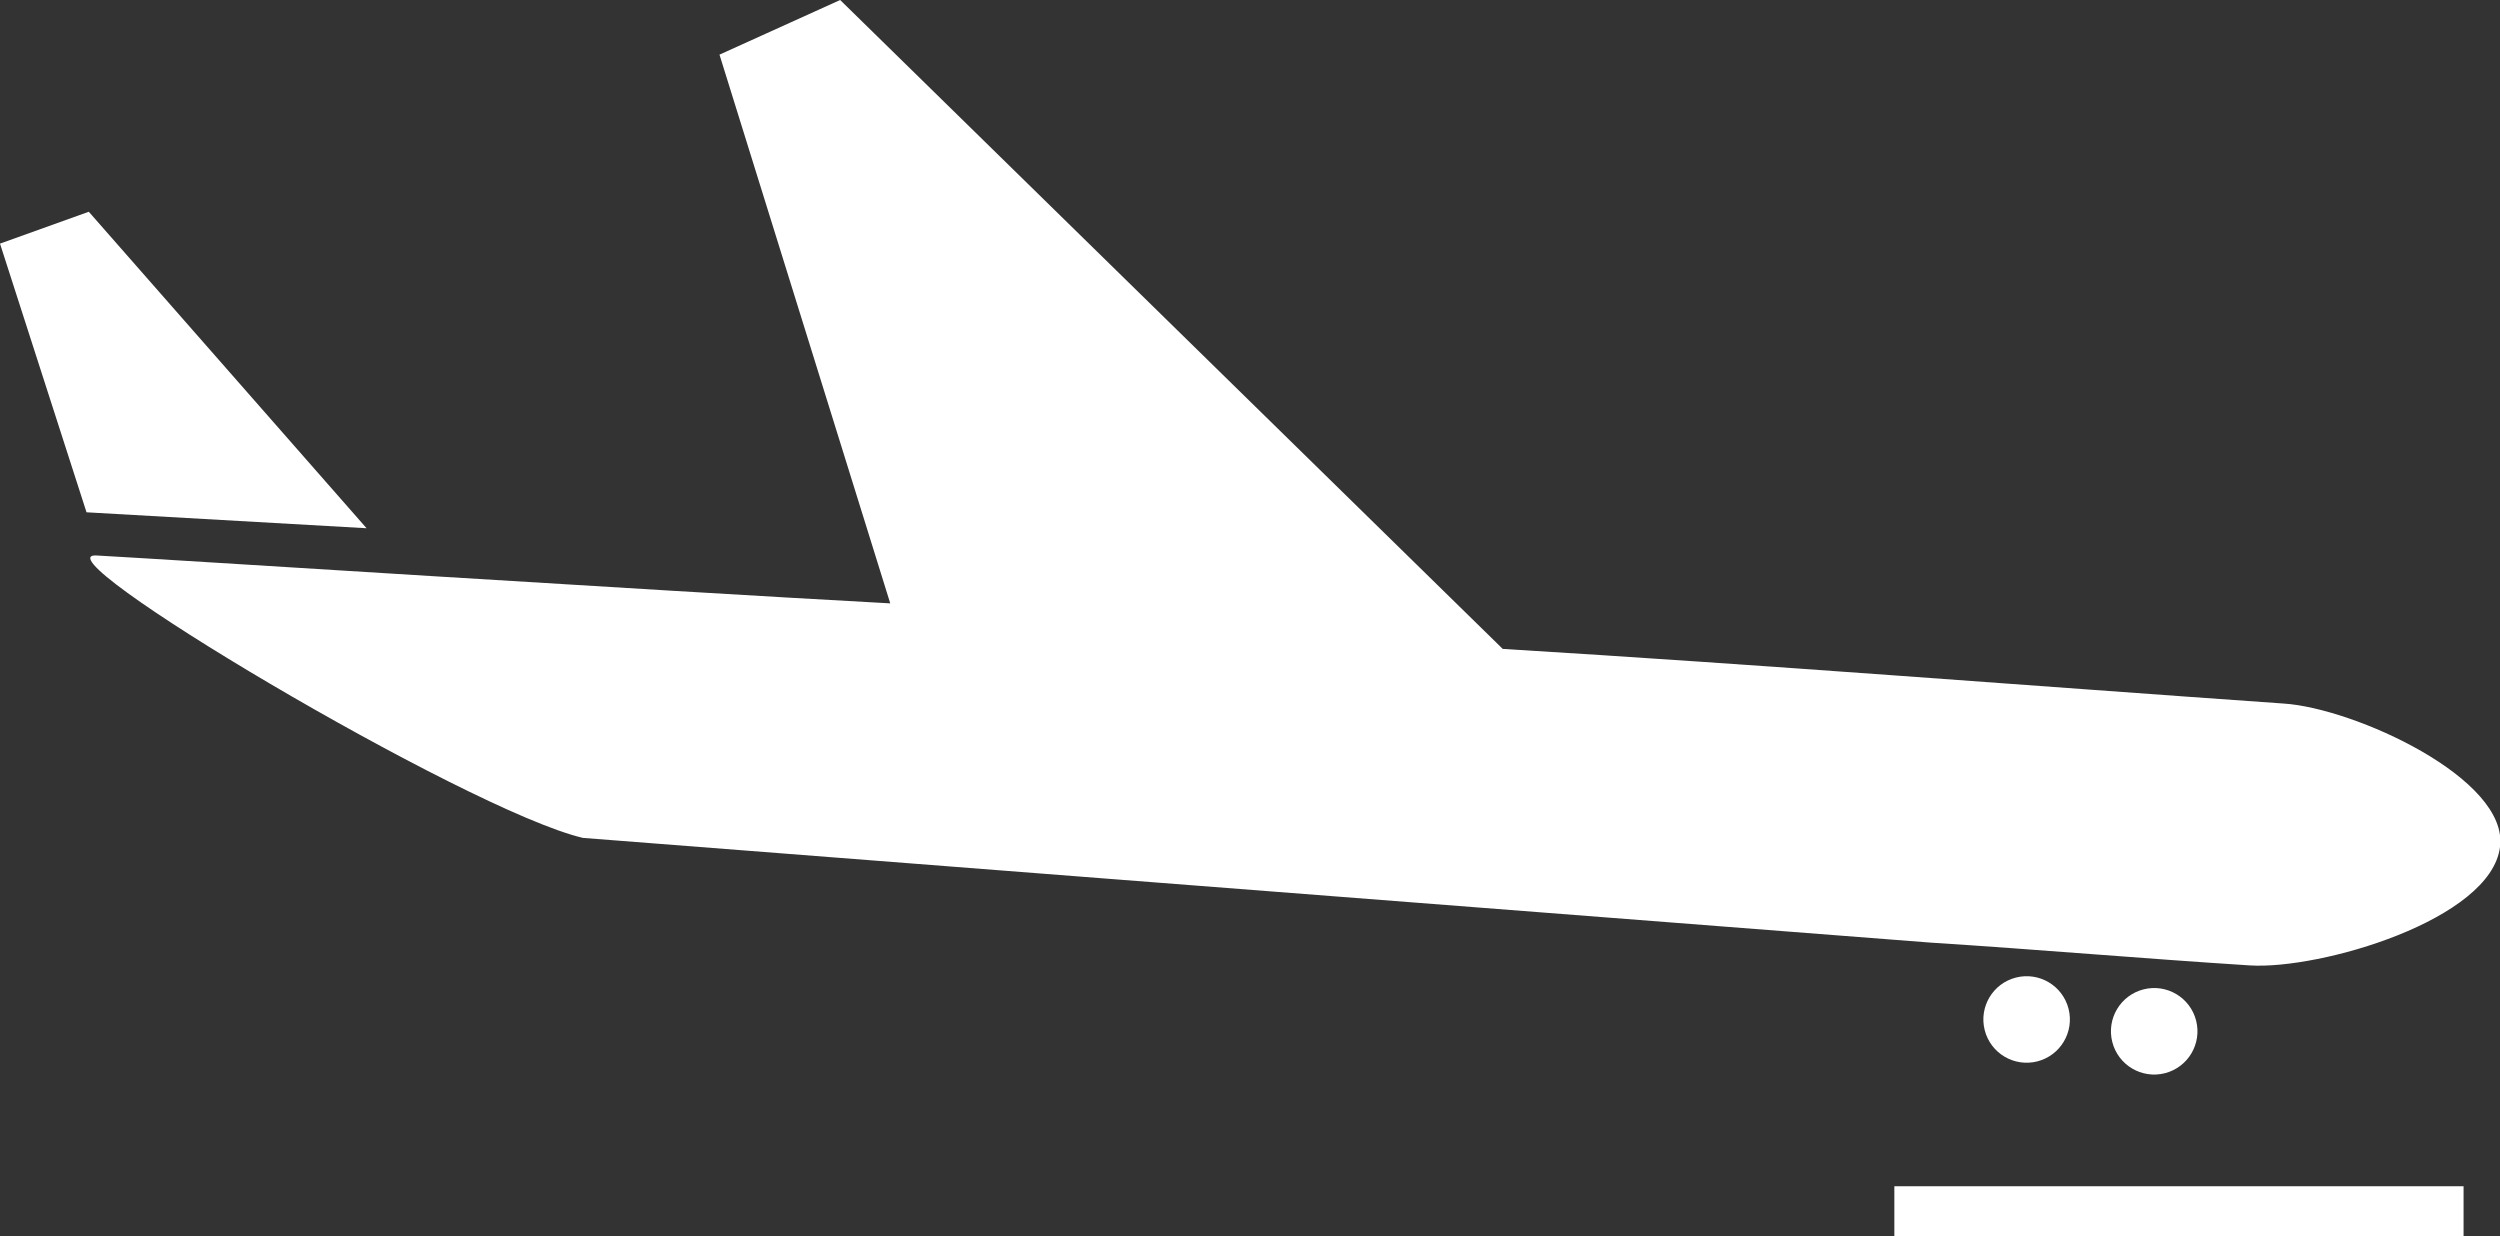 <?xml version="1.0" encoding="utf-8"?>
<!-- Generator: Adobe Illustrator 19.2.0, SVG Export Plug-In . SVG Version: 6.00 Build 0)  -->
<svg version="1.1" id="Layer_1" xmlns="http://www.w3.org/2000/svg" xmlns:xlink="http://www.w3.org/1999/xlink" x="0px" y="0px"
	 viewBox="0 0 109.8 54.3" style="enable-background:new 0 0 109.8 54.3;" xml:space="preserve">
<rect x="0" y="0" width="109.8" height="54.3" fill="#333333" stroke="none"/>
<style type="text/css">
	.st0{fill:#fff;}
</style>
<path class="st0" d="M109.8,37.2c0.4-3-6.4-6.1-9.5-6.3c-11.4-0.8-22.8-1.7-34.3-2.4L36.9,0l-5.3,2.4l7.5,24.1
	c-11-0.6-31.2-1.9-34.8-2.1c-3.1-0.3,16.2,11.2,21.3,12.4c0,0,41.1,3.2,59.2,4.6c4.7,0.3,9.3,0.7,14,1
	C101.9,42.6,109.4,40.4,109.8,37.2z"/>
<polygon class="st0" points="3.9,9.3 0,10.7 3.8,22.5 16.1,23.2 "/>
<ellipse transform="matrix(0.969 -0.247 0.247 0.969 -8.244 24.765)" class="st0" cx="94.6" cy="45.3" rx="1.9" ry="1.9"/>
<ellipse transform="matrix(0.969 -0.247 0.247 0.969 -8.297 23.347)" class="st0" cx="89" cy="44.8" rx="1.9" ry="1.9"/>
<rect x="83.2" y="52.1" class="st0" width="25" height="2.2"/>
</svg>
